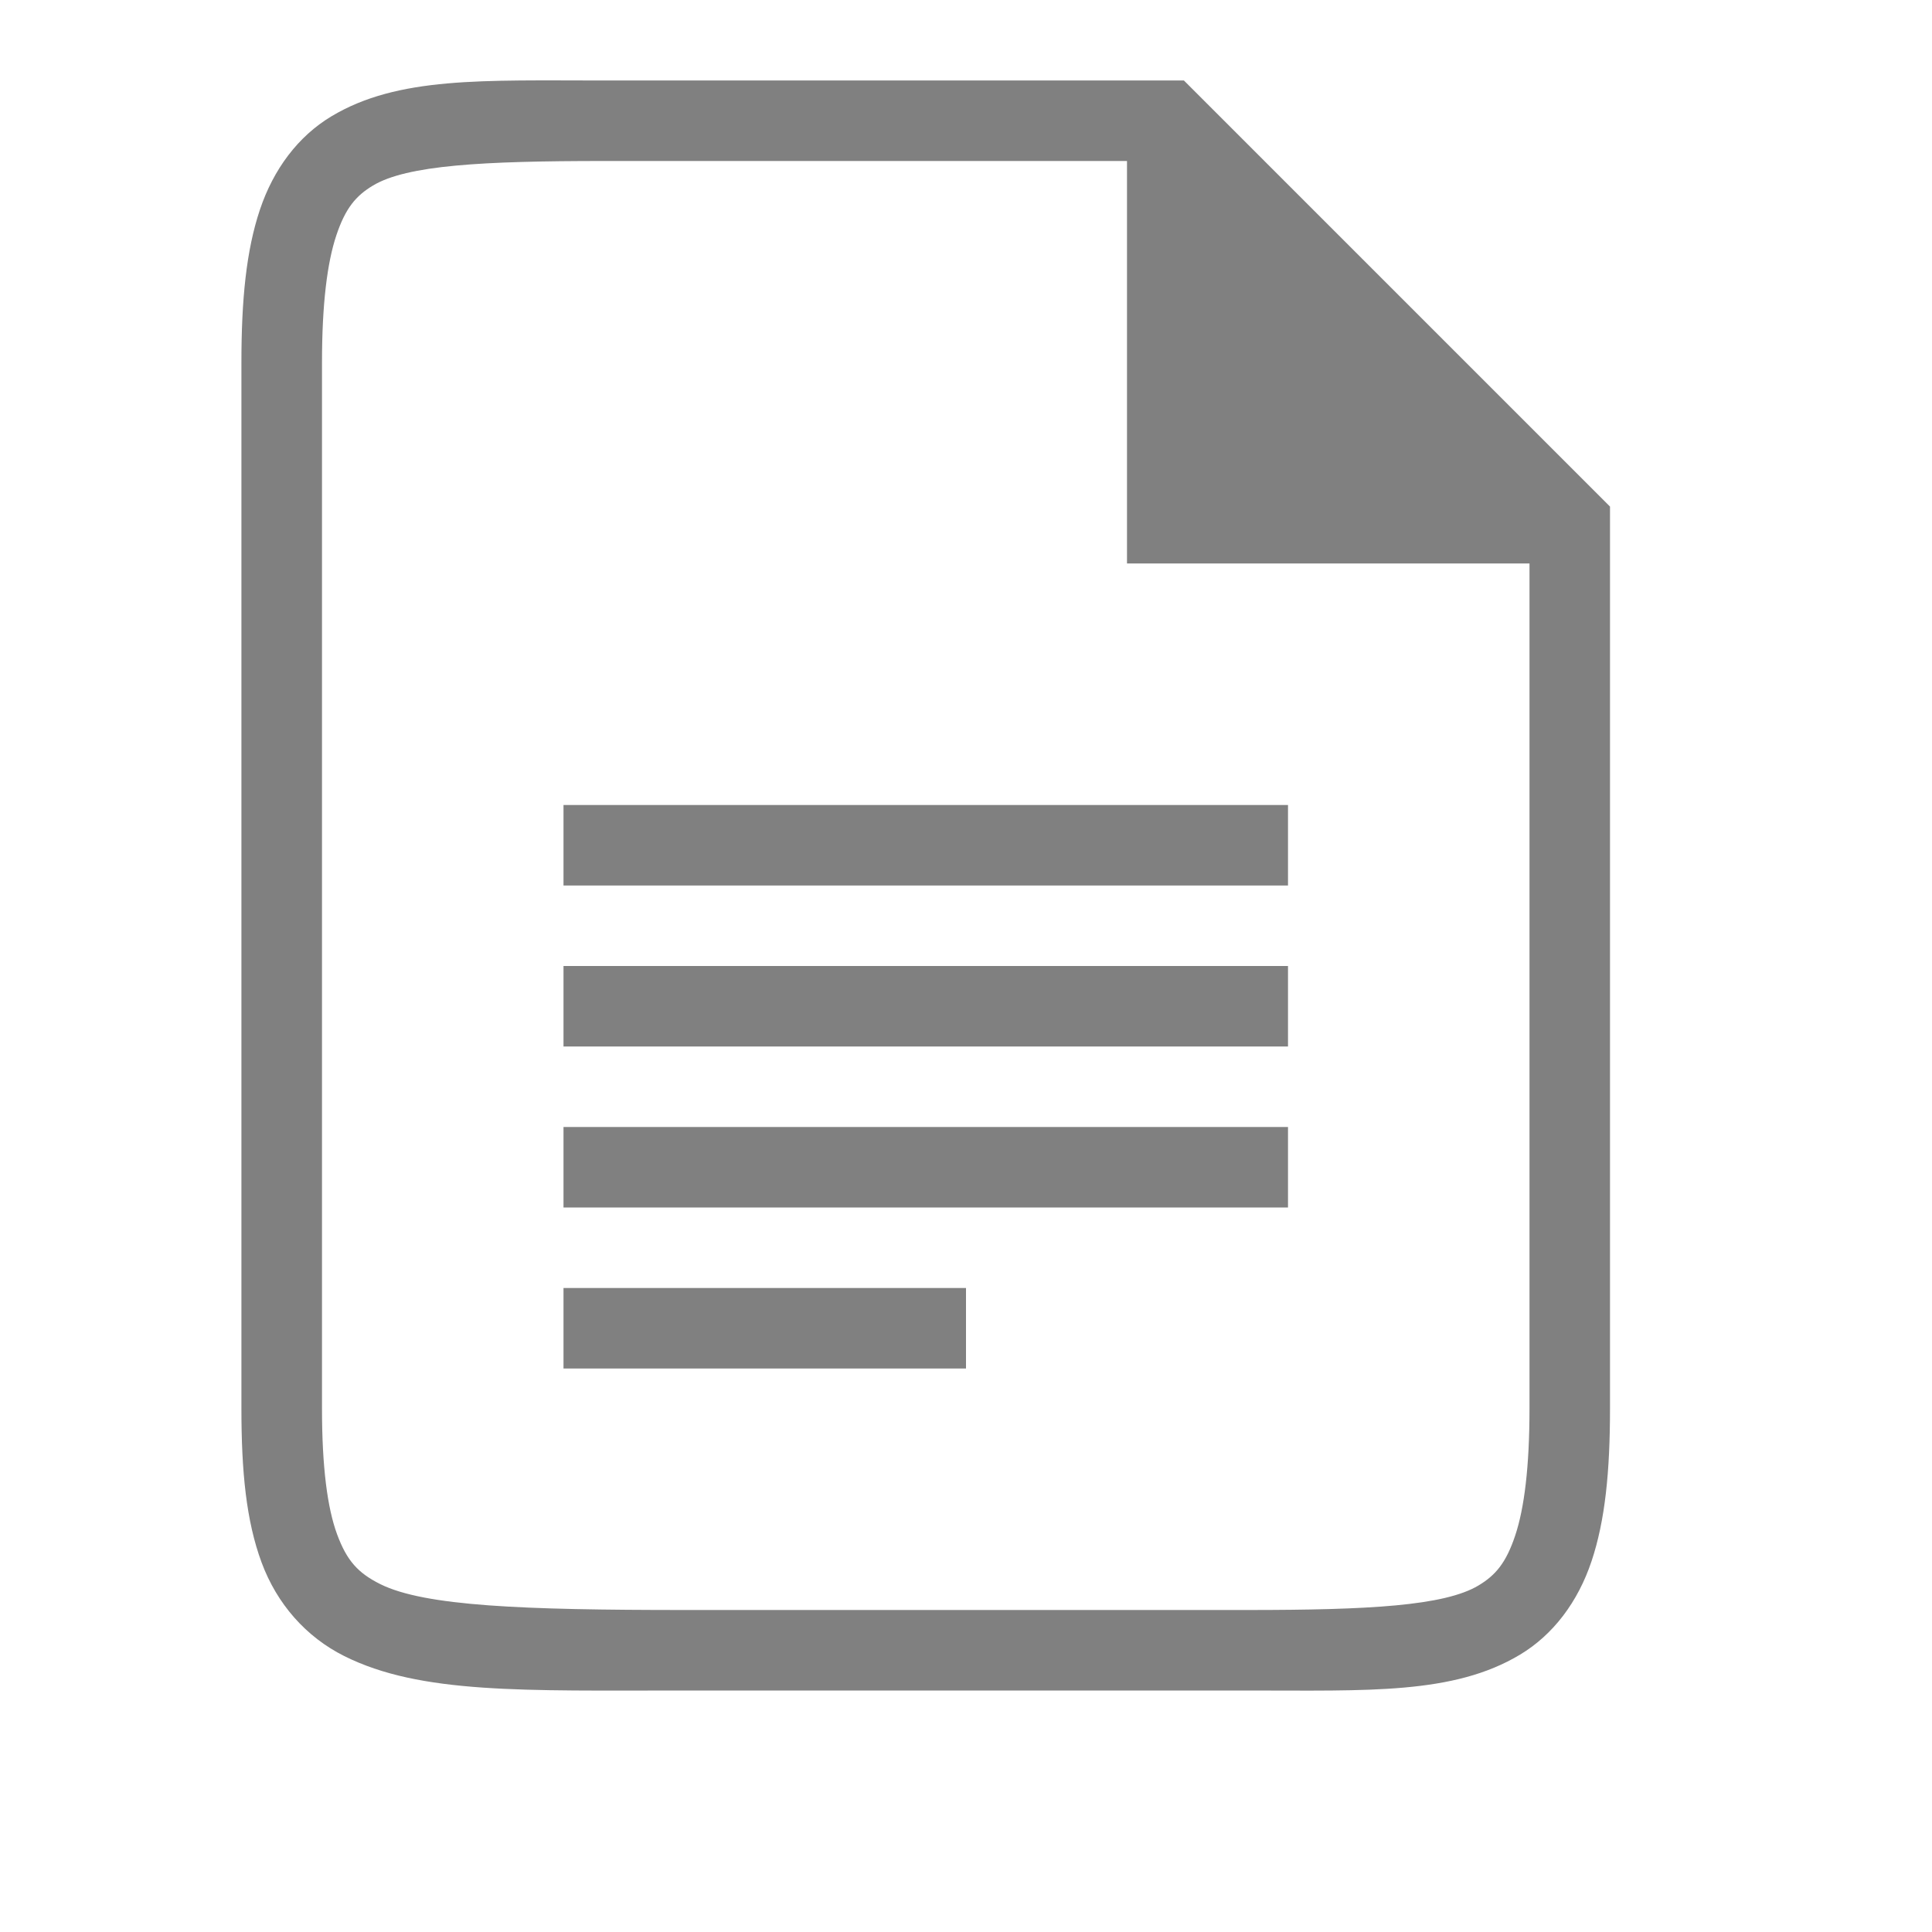 <?xml version="1.0" encoding="UTF-8" standalone="no"?>
<svg viewBox="0 1 24 24" height="24" id="svg7384" version="1.1" width="24" sodipodi:docname="_.svg" inkscape:version="1.1 (ce6663b3b7, 2021-05-25)"
   xmlns:inkscape="http://www.inkscape.org/namespaces/inkscape"
   xmlns:sodipodi="http://sodipodi.sourceforge.net/DTD/sodipodi-0.dtd"
   xmlns="http://www.w3.org/2000/svg"
   xmlns:svg="http://www.w3.org/2000/svg"
   xmlns:rdf="http://www.w3.org/1999/02/22-rdf-syntax-ns#"
   xmlns:cc="http://creativecommons.org/ns#"
   xmlns:dc="http://purl.org/dc/elements/1.1/">
   <sodipodi:namedview id="namedview21" pagecolor="#ffffff" bordercolor="#666666" borderopacity="1.0" inkscape:pageshadow="2" inkscape:pageopacity="0.0" inkscape:pagecheckerboard="0" showgrid="true" width="24px" inkscape:zoom="9.8994925" inkscape:cx="-16.111937" inkscape:cy="4.0911188" inkscape:window-width="1920" inkscape:window-height="1016" inkscape:window-x="0" inkscape:window-y="27" inkscape:window-maximized="1" inkscape:current-layer="svg7384">
      <inkscape:grid type="xygrid" id="grid837" dotted="false" />
      <inkscape:grid type="xygrid" id="grid839" dotted="true" spacingx="0.5" spacingy="0.5" empspacing="10" />
   </sodipodi:namedview>
   <defs id="defs7386">
      <linearGradient id="linearGradient5606" inkscape:swatch="solid">
         <stop id="stop5608" offset="0" style="stop-color:#000000;stop-opacity:1;" />
      </linearGradient>
      <linearGradient id="linearGradient4526" inkscape:swatch="solid">
         <stop id="stop4528" offset="0" style="stop-color:#ffffff;stop-opacity:1;" />
      </linearGradient>
      <linearGradient id="linearGradient3600-4" inkscape:swatch="gradient">
         <stop id="stop3602-7" offset="0" style="stop-color:#f4f4f4;stop-opacity:1" />
         <stop id="stop3604-6" offset="1" style="stop-color:#dbdbdb;stop-opacity:1" />
      </linearGradient>
   </defs>
   <g id="layer9" label="status" style="display:inline" transform="translate(-613,327)" />
   <g id="layer4" style="display:inline" transform="translate(-372,-40)" />
   <g id="g1812" style="display:inline" transform="translate(-372,-40)" />
   <g id="g6217" style="display:inline" transform="translate(-372,-40)" />
   <g id="layer3" style="display:inline" transform="translate(-372,-40)" />
   <g id="g1833" style="display:inline" transform="translate(-372,-40)" />
   <g id="layer1" style="display:inline" transform="translate(-372,-40)" />
   <path style="color:#000000;fill:#808080;-inkscape-stroke:none;fill-opacity:1" d="m 7.5,2 c -1.5,0 -2.556,-0.051 -3.383,0.445 -0.413,0.248 -0.72,0.656 -0.889,1.162 -0.169,0.506 -0.229,1.115 -0.229,1.893 v 13 c 0,0.778 0.059,1.391 0.25,1.908 0.191,0.517 0.553,0.927 1.027,1.164 0.949,0.474 2.223,0.428 4.223,0.428 h 7 c 1.5,0 2.556,0.051 3.383,-0.445 0.413,-0.248 0.72,-0.656 0.889,-1.162 0.169,-0.506 0.229,-1.115 0.229,-1.893 v -11.207 l -5.293,-5.293 z m 0,1 h 6.5 v 5 h 5 v 10.5 c 0,0.722 -0.065,1.239 -0.178,1.576 -0.113,0.338 -0.243,0.492 -0.455,0.619 -0.423,0.254 -1.367,0.305 -2.867,0.305 h -7 c -2,0 -3.226,-0.047 -3.777,-0.322 -0.276,-0.138 -0.414,-0.29 -0.535,-0.617 -0.121,-0.327 -0.188,-0.838 -0.188,-1.561 v -13 c 0,-0.722 0.065,-1.239 0.178,-1.576 0.113,-0.338 0.243,-0.492 0.455,-0.619 0.423,-0.254 1.367,-0.305 2.867,-0.305 z" id="path874" sodipodi:nodetypes="ssssssssssssccsscccssssssssssss" />
   <rect style="fill:#808080;fill-rule:evenodd;stroke-width:0.5;stroke-linecap:square;fill-opacity:1" id="rect1419" width="5" height="1" x="7" y="17" />
   <rect style="fill:#808080;fill-rule:evenodd;stroke-width:0.5;stroke-linecap:square;fill-opacity:1" id="rect1443" width="9" height="1" x="7" y="15" />
   <rect style="fill:#808080;fill-rule:evenodd;stroke-width:0.5;stroke-linecap:square;fill-opacity:1" id="rect1445" width="9" height="1" x="7" y="13" />
   <rect style="fill:#808080;fill-rule:evenodd;stroke-width:0.5;stroke-linecap:square;fill-opacity:1" id="rect1447" width="9" height="1" x="7" y="11" />
</svg>
